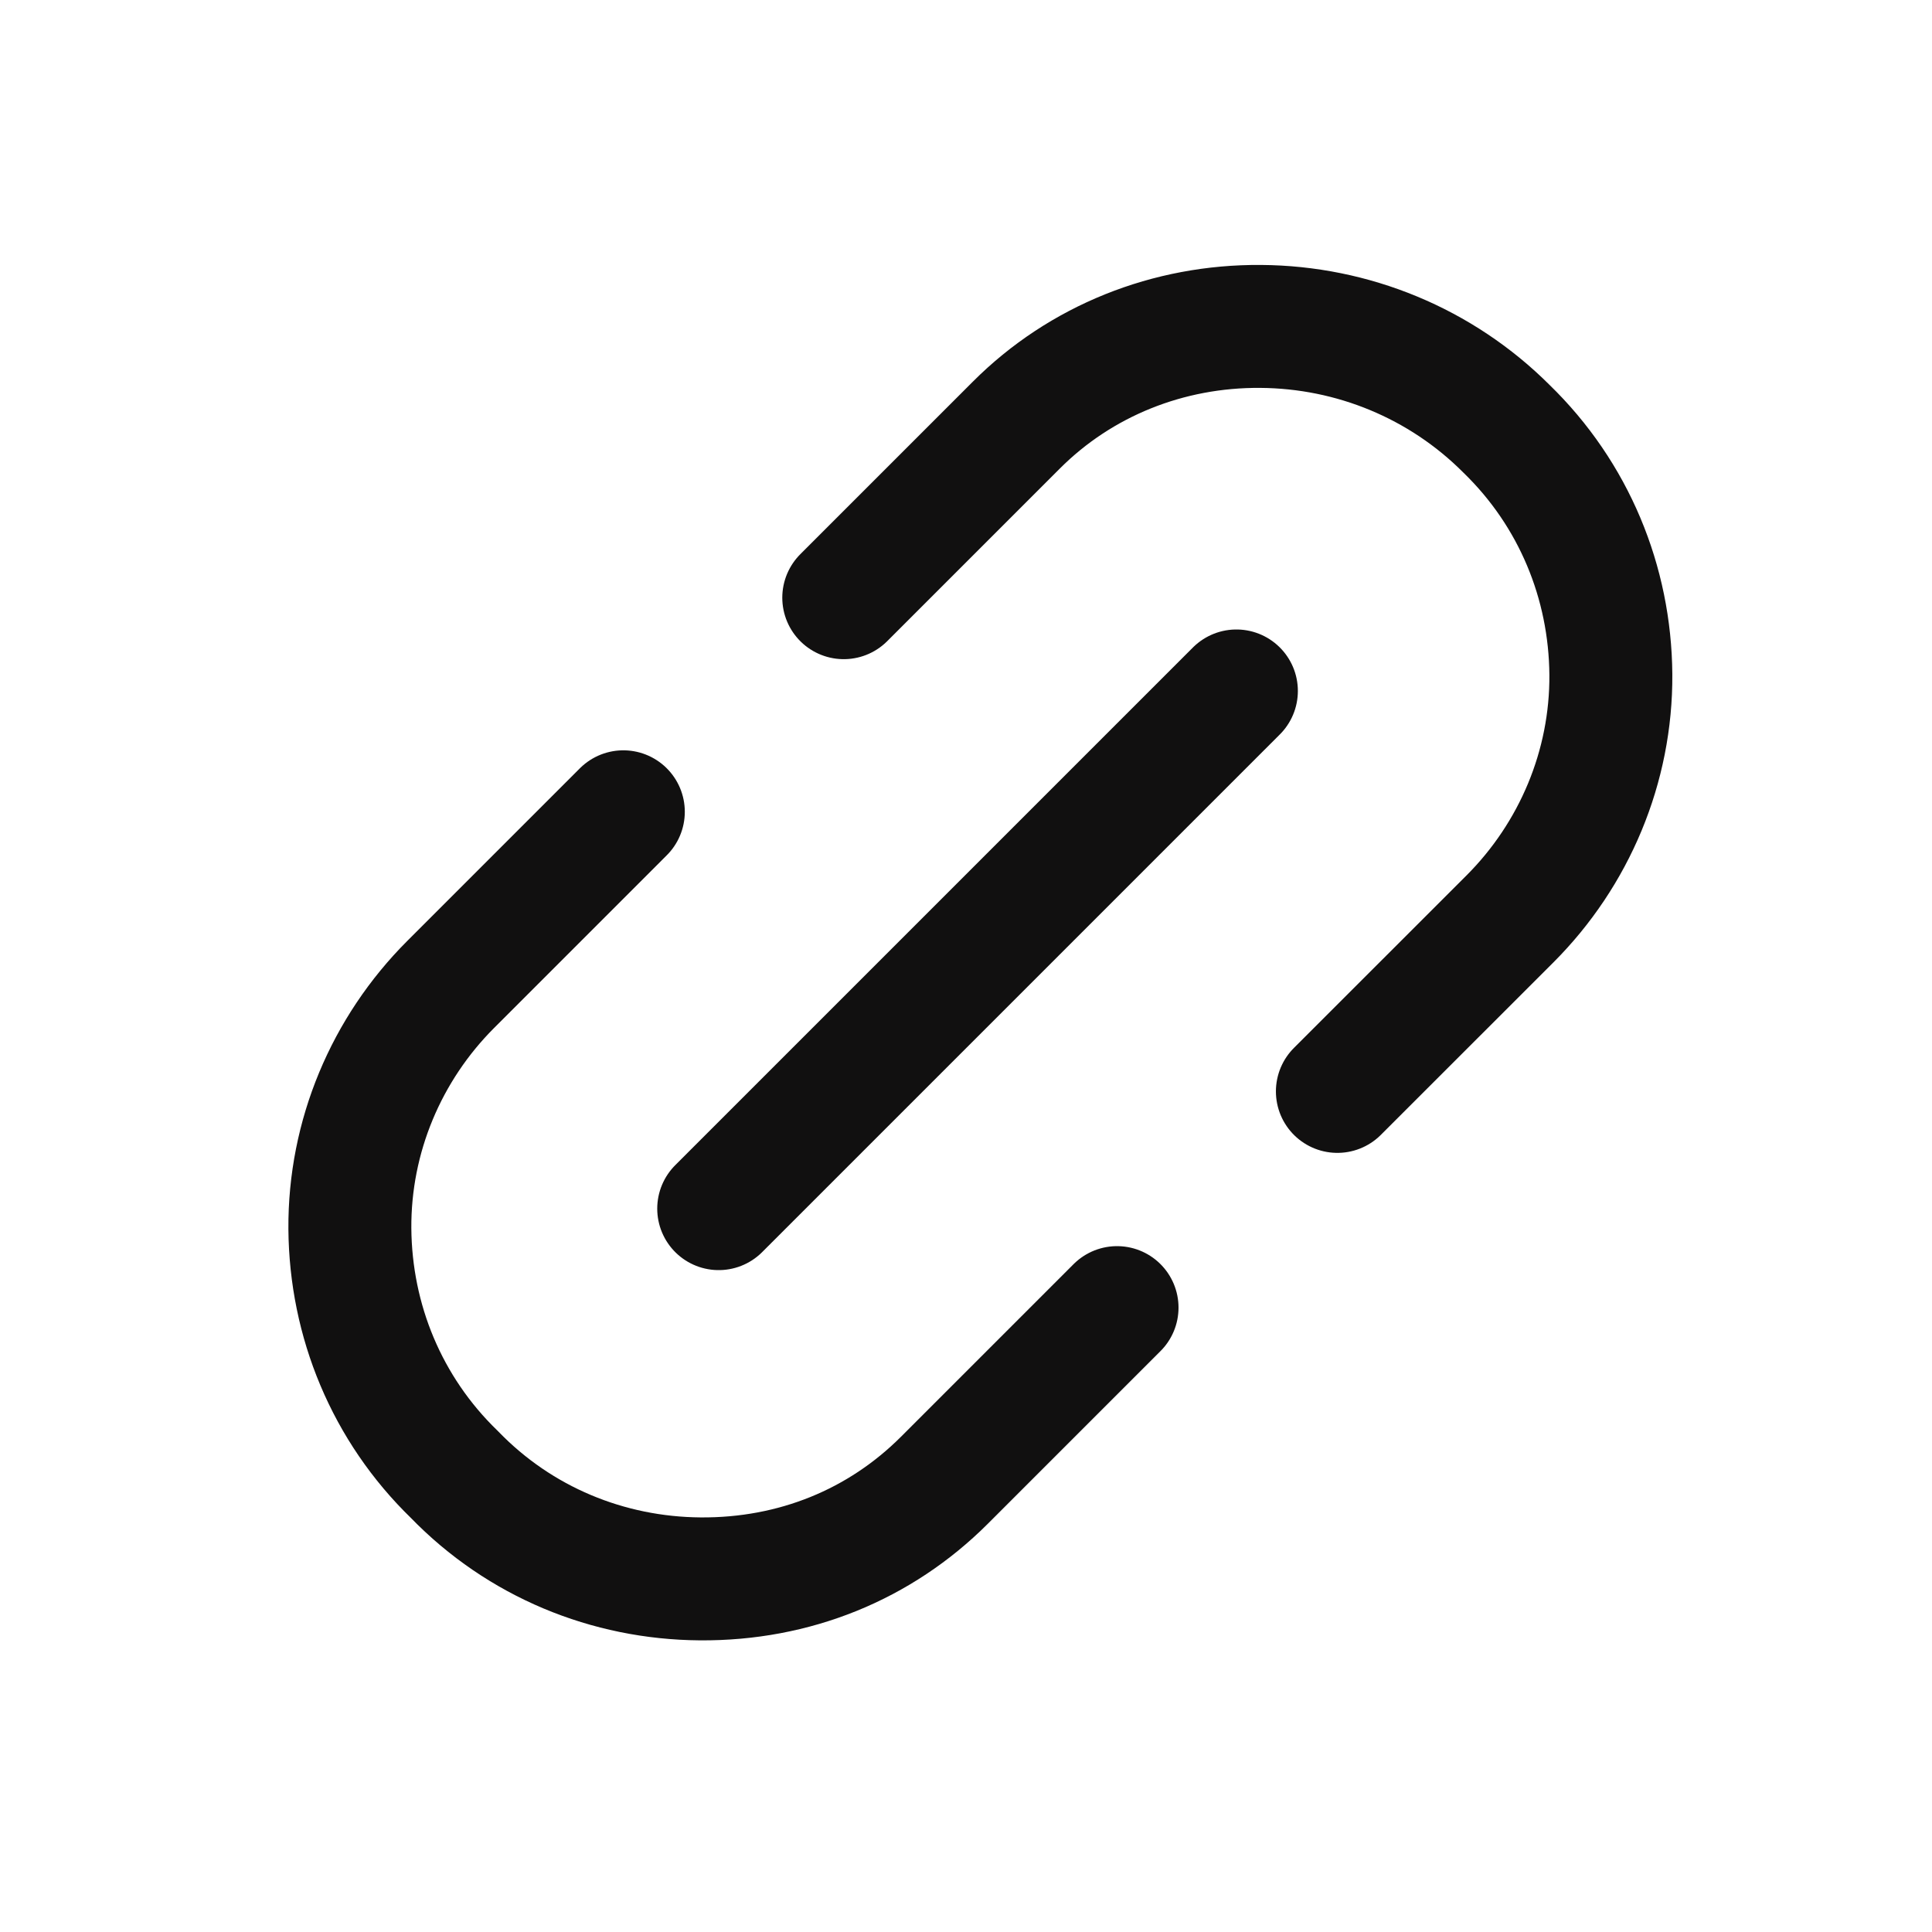 <svg width="22" height="22" viewBox="0 0 22 22" fill="none" xmlns="http://www.w3.org/2000/svg">
<path d="M7.098 9.244L5.133 11.209C4.399 11.943 3.977 12.941 3.984 13.991C3.992 15.04 4.405 16.045 5.174 16.79C5.918 17.559 6.923 17.971 7.973 17.979C9.046 17.987 10.021 17.589 10.755 16.855L12.72 14.89M15.229 12.428L17.195 10.463C17.928 9.729 18.35 8.73 18.343 7.681C18.335 6.632 17.922 5.627 17.154 4.882C16.409 4.137 15.404 3.724 14.355 3.717C13.305 3.709 12.306 4.107 11.573 4.841L9.608 6.806M8.184 13.763L14.079 7.868" stroke="#111010" stroke-width="1.4" stroke-linecap="round" stroke-linejoin="round"/>
</svg>
